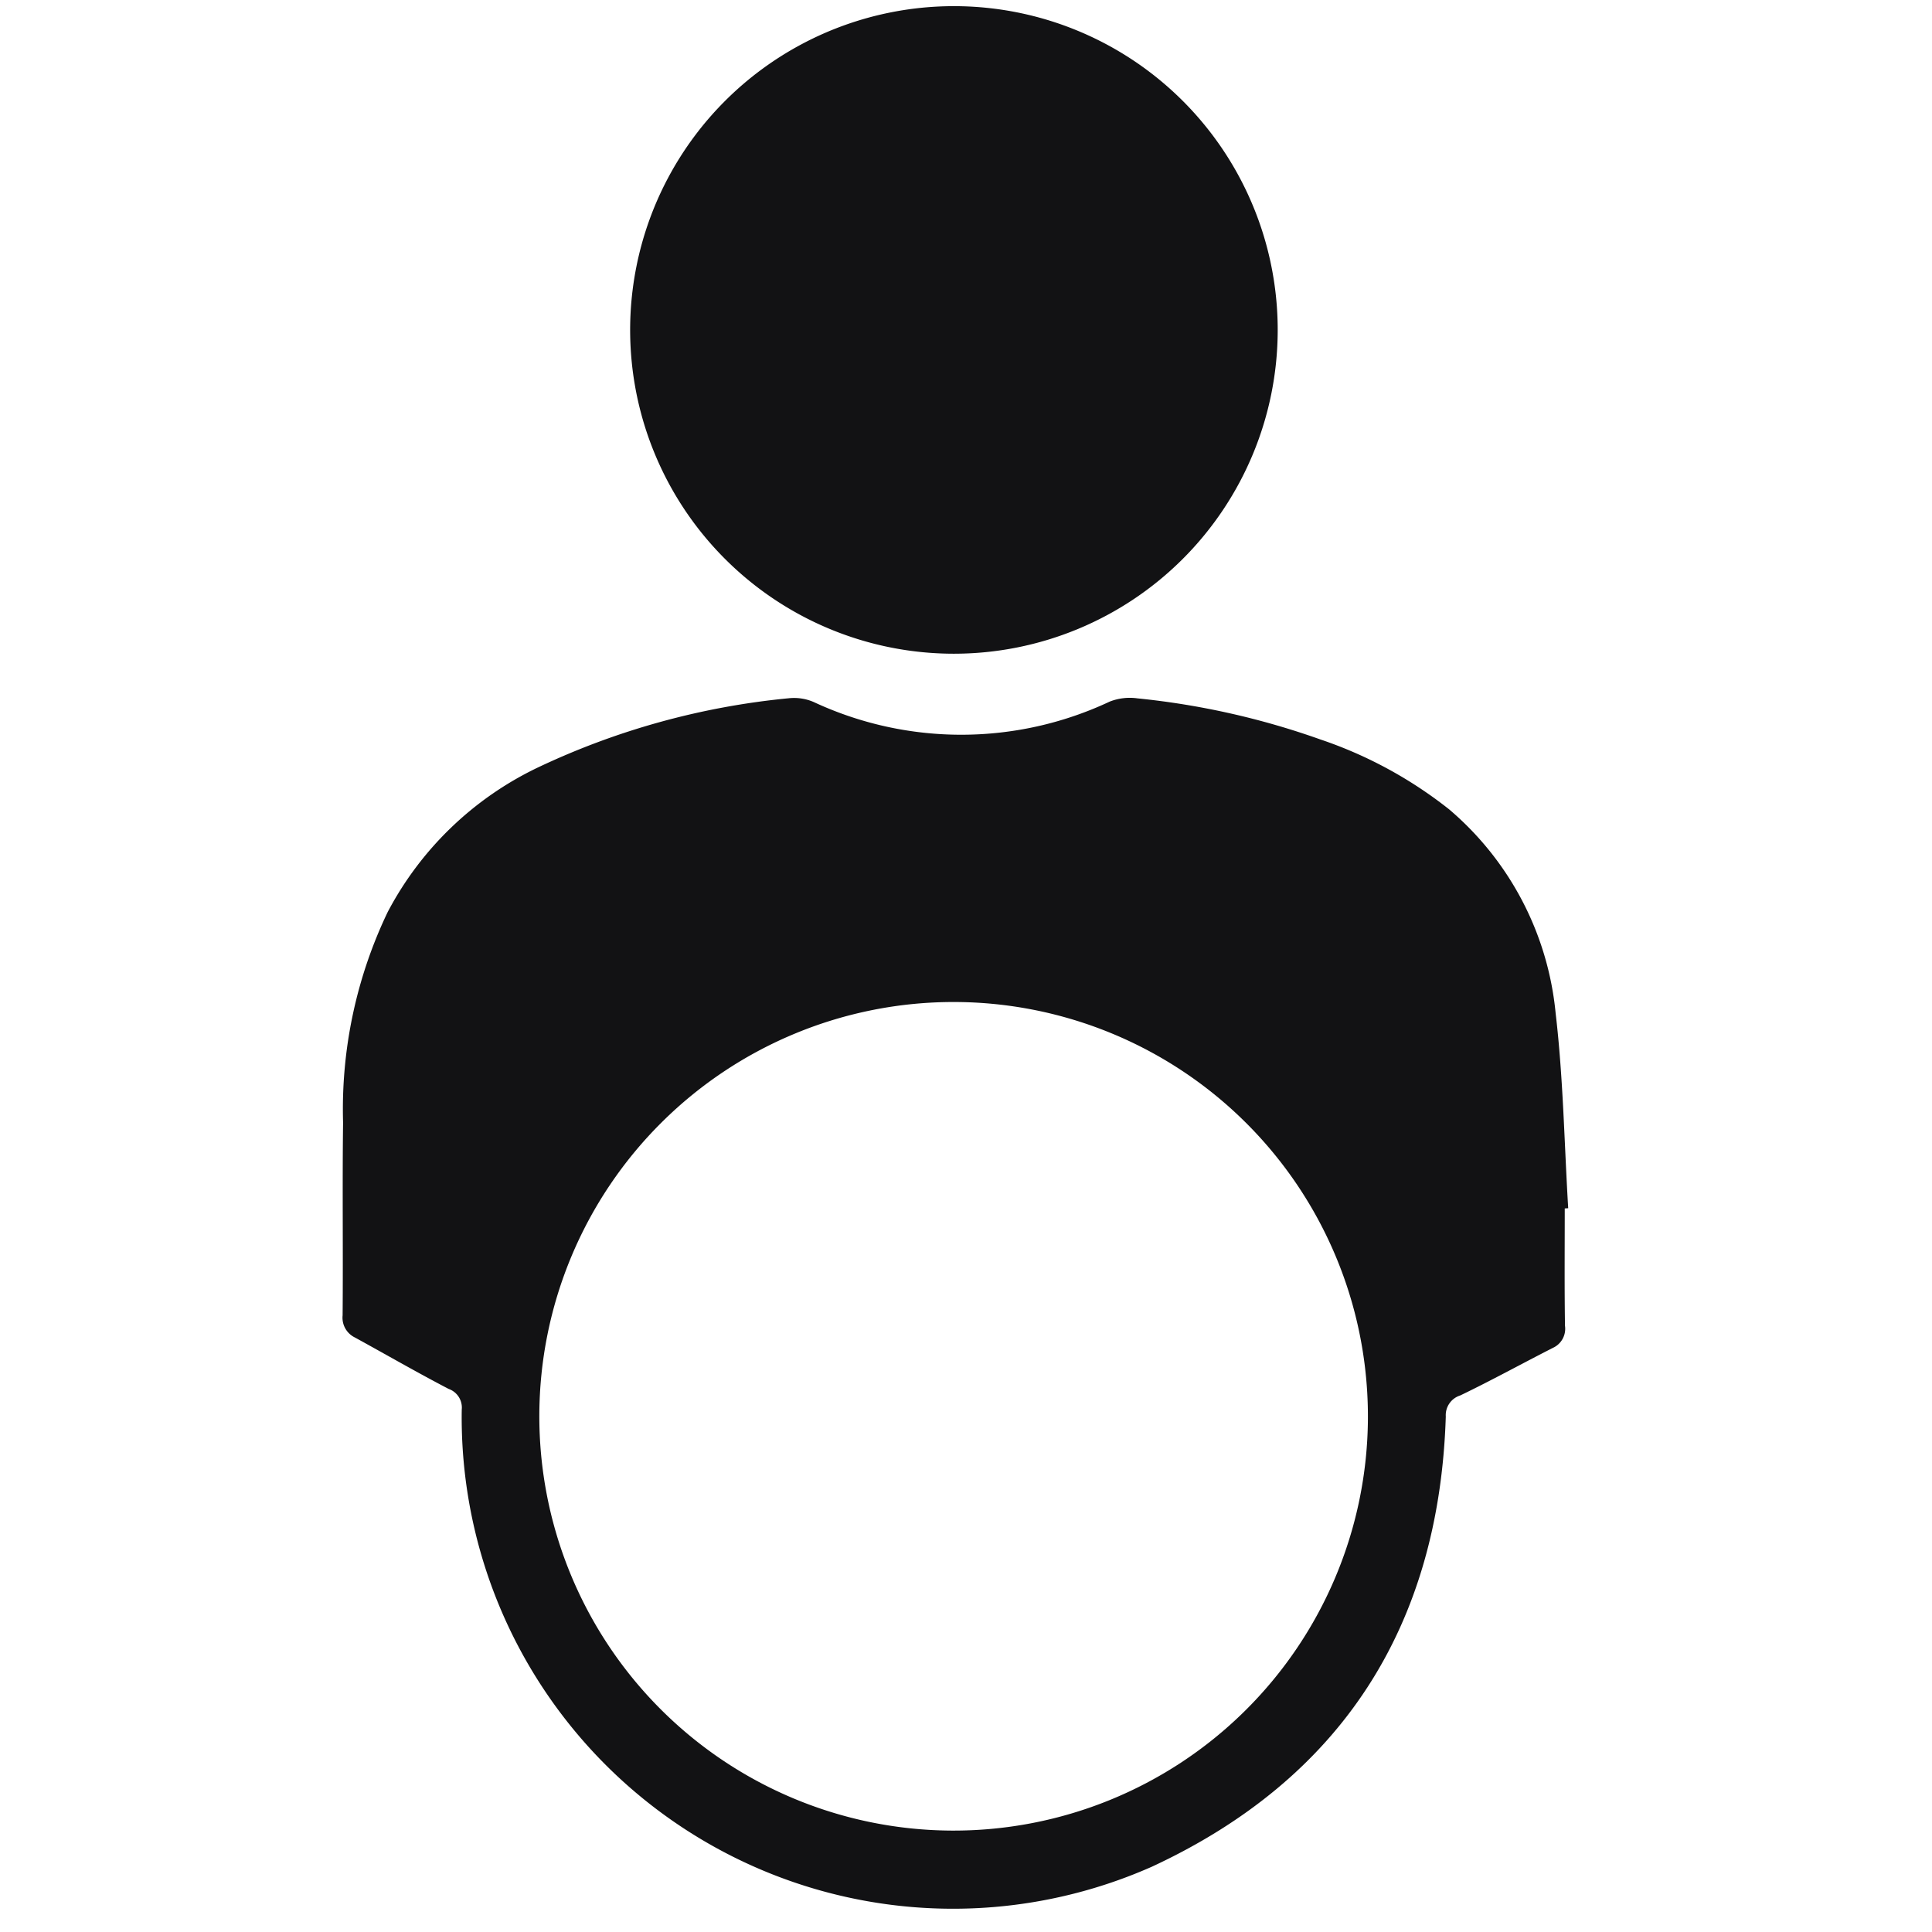 <svg xmlns="http://www.w3.org/2000/svg" width="80" height="80" viewBox="0 0 80 80">
<defs>
    <style>
      .cls-1 {
        fill: #121214;
        fill-rule: evenodd;
      }
    </style>
  </defs>
  <path class="cls-1" d="M64.793,50.039c0,1.62-.015,3.241.01,4.861a0.868,0.868,0,0,1-.5.912c-1.281.652-2.541,1.347-3.836,1.97a0.856,0.856,0,0,0-.6.874C59.593,67.334,55.551,73.649,47.7,77.295a20.346,20.346,0,0,1-28.58-18.926,0.818,0.818,0,0,0-.541-0.856c-1.31-.682-2.589-1.421-3.884-2.131a0.91,0.91,0,0,1-.508-0.915c0.022-2.66-.015-5.322.019-7.982a18.905,18.905,0,0,1,1.848-8.721A13.7,13.7,0,0,1,22.231,31.8a31.18,31.18,0,0,1,10.431-2.887,2.046,2.046,0,0,1,1.033.157,14.456,14.456,0,0,0,12.255-.018,2.281,2.281,0,0,1,1.152-.134,32.162,32.162,0,0,1,7.569,1.7A17.688,17.688,0,0,1,60,33.509a12.66,12.66,0,0,1,4.416,8.45c0.315,2.674.357,5.38,0.52,8.071ZM39.528,41.491a17.155,17.155,0,1,0,17.114,17.29A17.16,17.16,0,0,0,39.528,41.491ZM39.5,27.069A13.407,13.407,0,1,1,52.907,13.69,13.412,13.412,0,0,1,39.5,27.069Z"/>
</svg>
